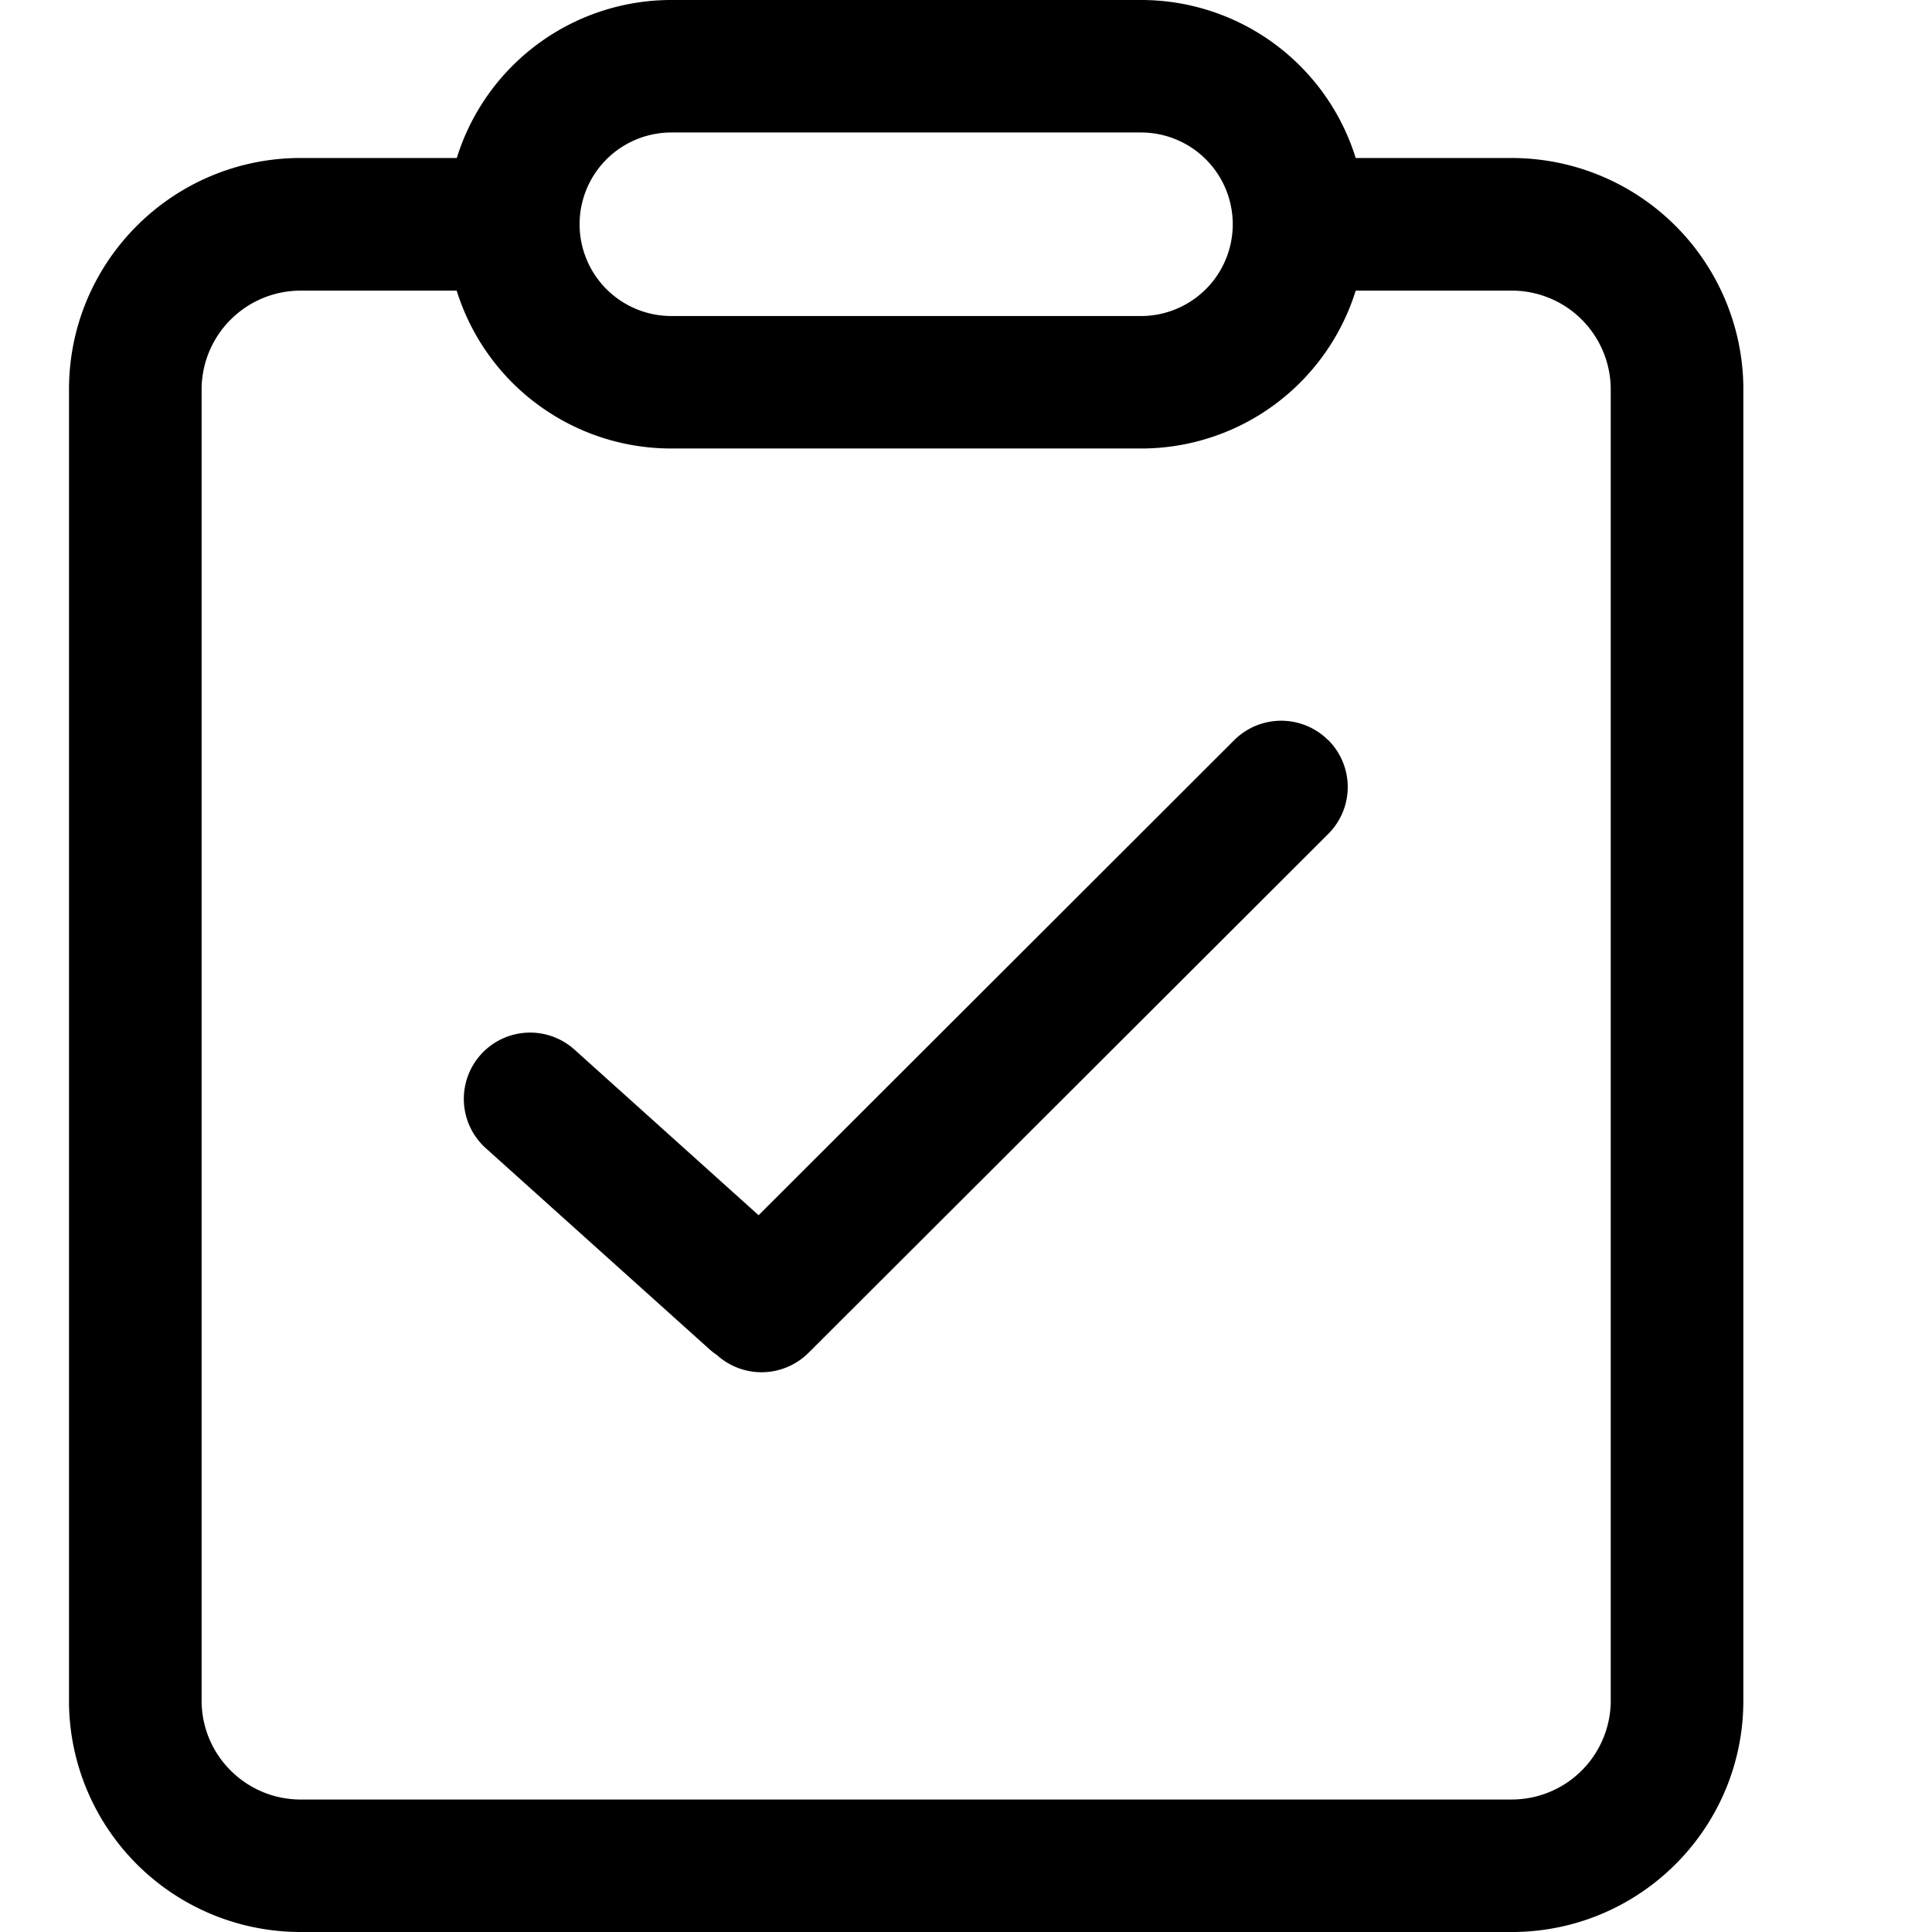 <?xml version="1.0" standalone="no"?><!DOCTYPE svg PUBLIC "-//W3C//DTD SVG 1.1//EN" "http://www.w3.org/Graphics/SVG/1.1/DTD/svg11.dtd"><svg t="1725177780300" class="icon" viewBox="0 0 1024 1024" version="1.1" xmlns="http://www.w3.org/2000/svg" p-id="17773" xmlns:xlink="http://www.w3.org/1999/xlink" width="200" height="200"><path d="M604.745 0a119.077 119.077 0 0 1 113.81 83.749h82.578a122.807 122.807 0 0 1 122.88 120.613v696.978c0 67.072-53.833 121.563-120.832 122.661H159.451A122.734 122.734 0 0 1 36.571 903.387V206.409c0-67.072 53.906-121.563 120.832-122.661H242.103A119.077 119.077 0 0 1 355.84 0h248.905zM242.103 154.039H159.451a52.517 52.517 0 0 0-52.59 51.419v695.881c0 28.672 23.04 51.931 51.639 52.443h642.56a52.517 52.517 0 0 0 52.663-51.493V206.336a52.443 52.443 0 0 0-51.712-52.297H718.555A119.077 119.077 0 0 1 604.818 237.714H355.913a119.077 119.077 0 0 1-113.883-83.749z m461.897 238.226a35.109 35.109 0 0 1 0 49.737l-275.456 275.017a35.255 35.255 0 0 1-48.567 1.17 35.401 35.401 0 0 1-3.803-2.926L257.463 608.549a35.109 35.109 0 1 1 47.031-52.224l97.573 87.771 252.123-251.831a35.255 35.255 0 0 1 49.737 0zM604.745 70.217H355.84a48.64 48.64 0 1 0 0 97.28h248.905a48.64 48.64 0 1 0 0-97.28z" p-id="17774"></path></svg>